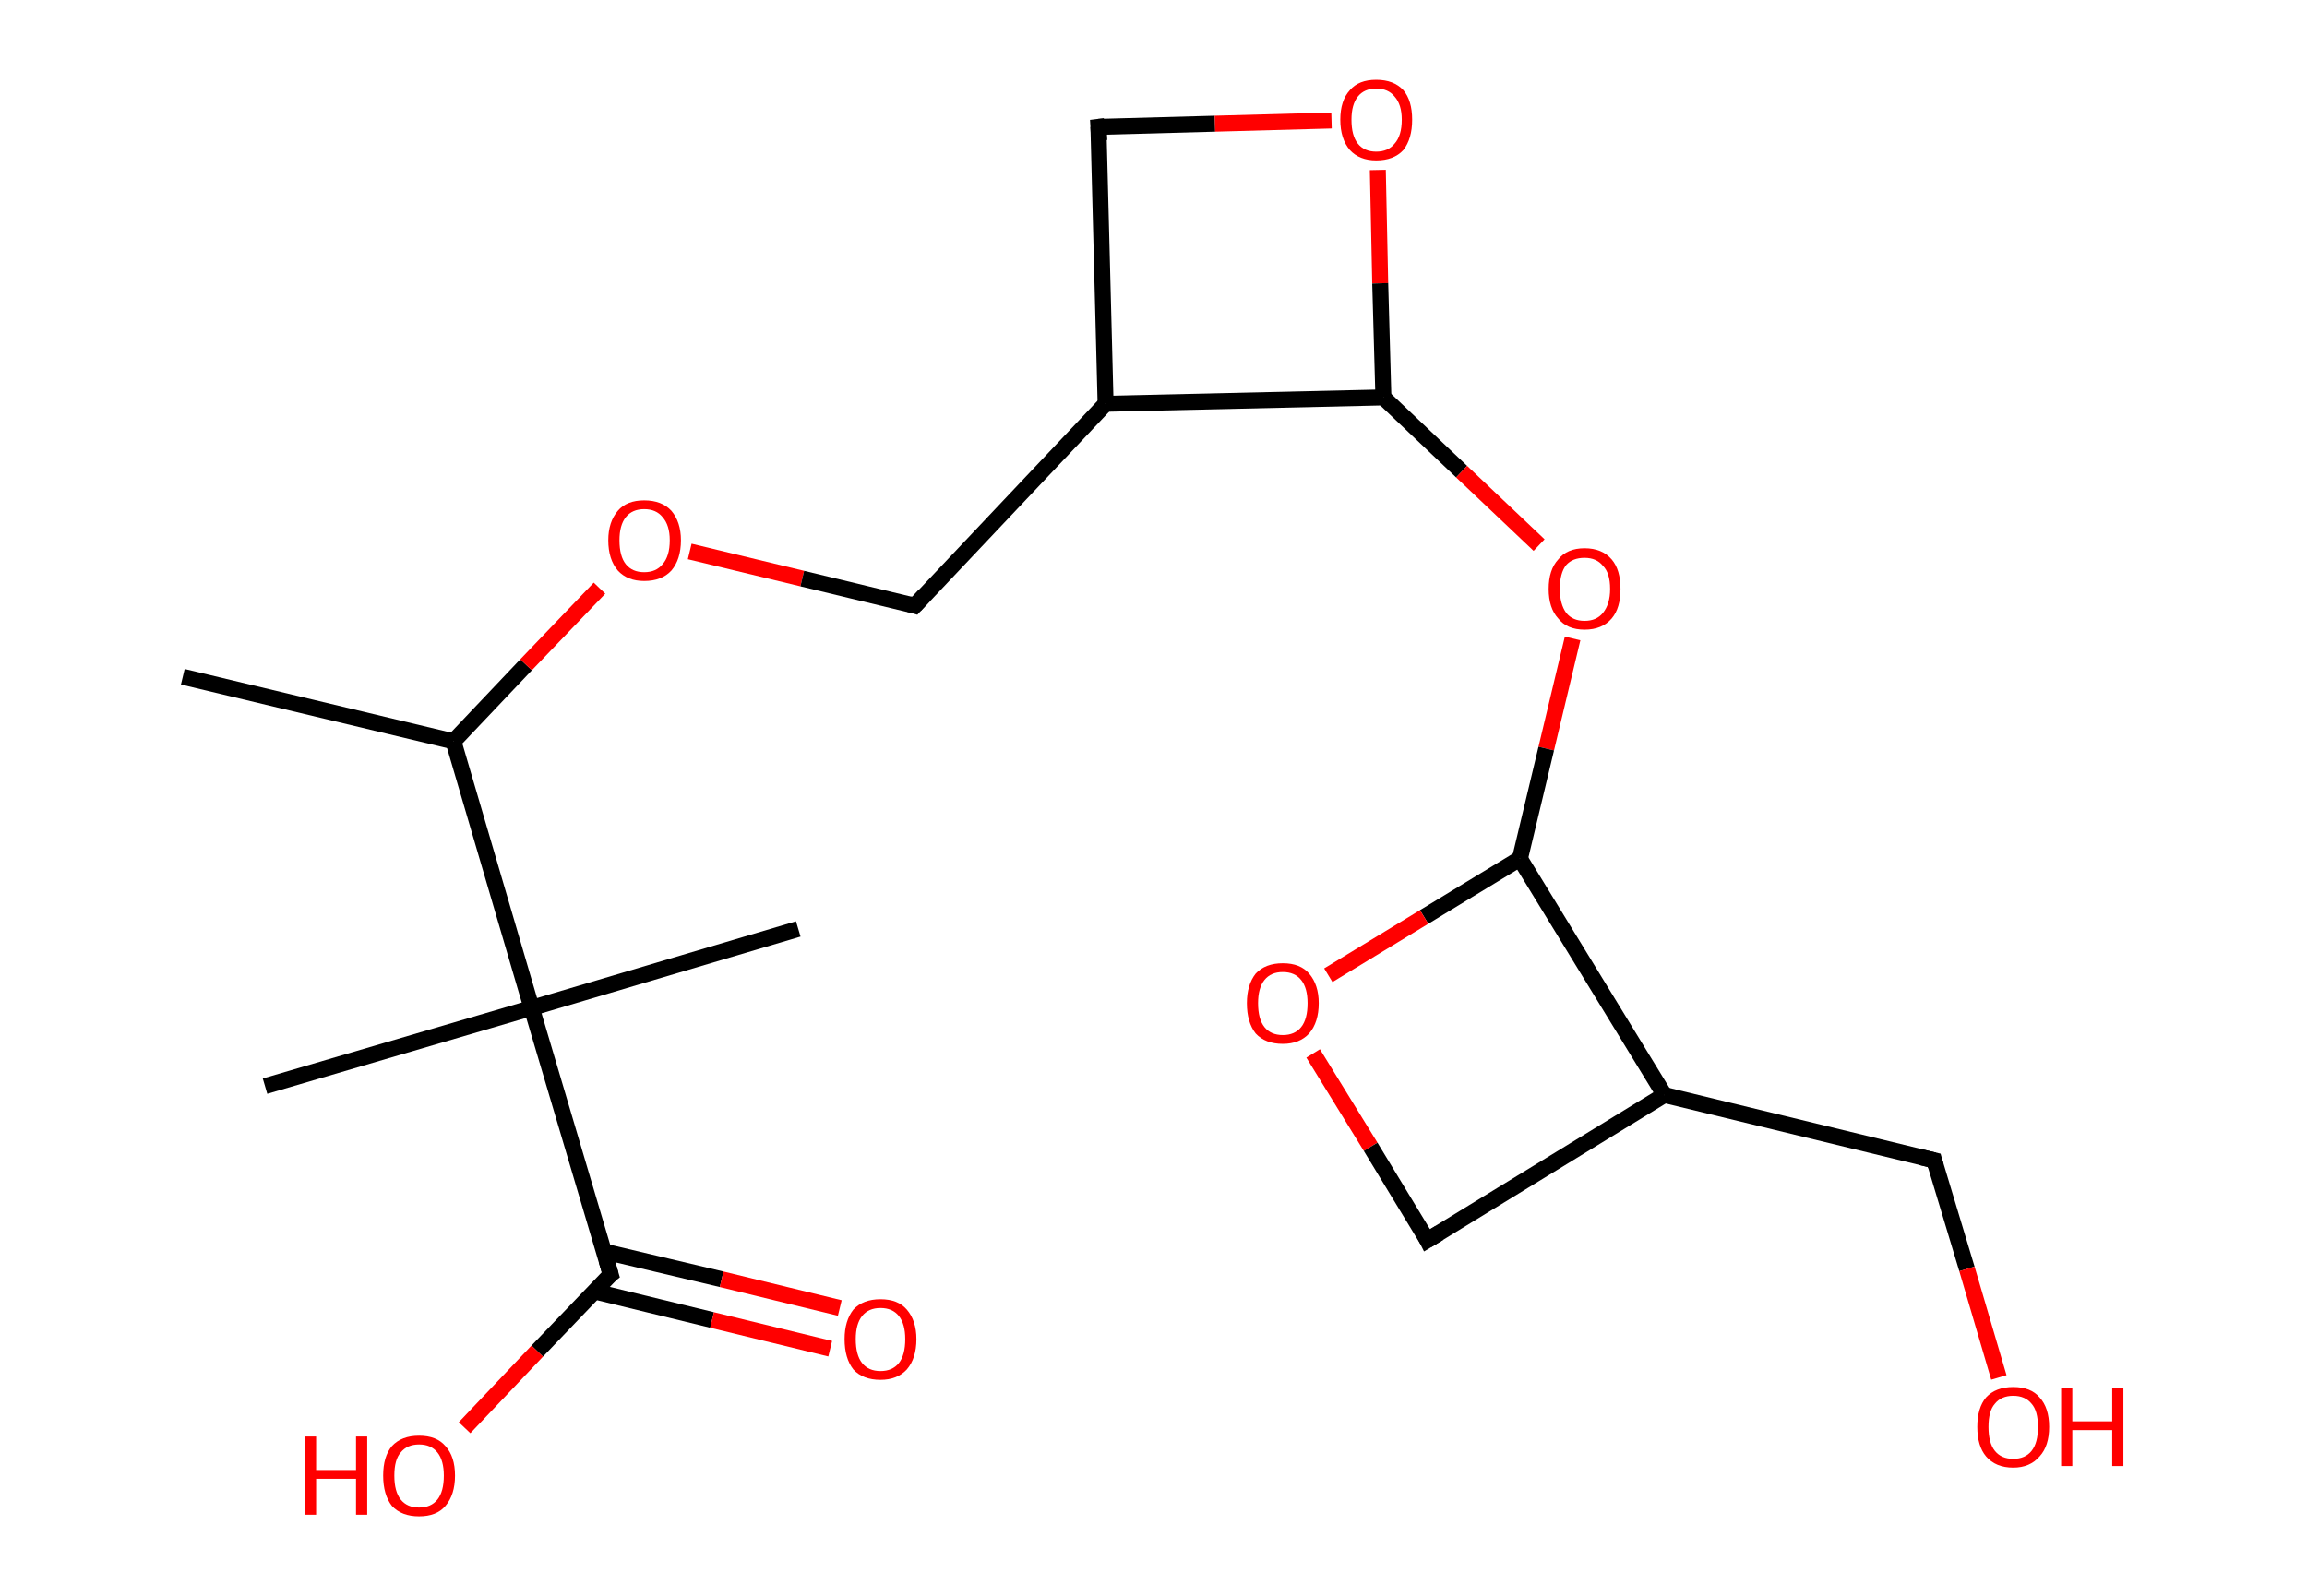 <?xml version='1.0' encoding='ASCII' standalone='yes'?>
<svg xmlns="http://www.w3.org/2000/svg" xmlns:rdkit="http://www.rdkit.org/xml" xmlns:xlink="http://www.w3.org/1999/xlink" version="1.1" baseProfile="full" xml:space="preserve" width="289px" height="200px" viewBox="0 0 289 200">
<!-- END OF HEADER -->
<rect style="opacity:1.0;fill:#FFFFFF;stroke:none" width="289.0" height="200.0" x="0.0" y="0.0"> </rect>
<path class="bond-0 atom-0 atom-1" d="M 22.9,84.8 L 56.8,92.9" style="fill:none;fill-rule:evenodd;stroke:#000000;stroke-width:2.0px;stroke-linecap:butt;stroke-linejoin:miter;stroke-opacity:1"/>
<path class="bond-1 atom-1 atom-2" d="M 56.8,92.9 L 65.9,83.3" style="fill:none;fill-rule:evenodd;stroke:#000000;stroke-width:2.0px;stroke-linecap:butt;stroke-linejoin:miter;stroke-opacity:1"/>
<path class="bond-1 atom-1 atom-2" d="M 65.9,83.3 L 75.1,73.7" style="fill:none;fill-rule:evenodd;stroke:#FF0000;stroke-width:2.0px;stroke-linecap:butt;stroke-linejoin:miter;stroke-opacity:1"/>
<path class="bond-2 atom-2 atom-3" d="M 86.4,69.1 L 100.5,72.5" style="fill:none;fill-rule:evenodd;stroke:#FF0000;stroke-width:2.0px;stroke-linecap:butt;stroke-linejoin:miter;stroke-opacity:1"/>
<path class="bond-2 atom-2 atom-3" d="M 100.5,72.5 L 114.6,75.9" style="fill:none;fill-rule:evenodd;stroke:#000000;stroke-width:2.0px;stroke-linecap:butt;stroke-linejoin:miter;stroke-opacity:1"/>
<path class="bond-3 atom-3 atom-4" d="M 114.6,75.9 L 138.5,50.6" style="fill:none;fill-rule:evenodd;stroke:#000000;stroke-width:2.0px;stroke-linecap:butt;stroke-linejoin:miter;stroke-opacity:1"/>
<path class="bond-4 atom-4 atom-5" d="M 138.5,50.6 L 137.6,15.9" style="fill:none;fill-rule:evenodd;stroke:#000000;stroke-width:2.0px;stroke-linecap:butt;stroke-linejoin:miter;stroke-opacity:1"/>
<path class="bond-5 atom-5 atom-6" d="M 137.6,15.9 L 152.2,15.5" style="fill:none;fill-rule:evenodd;stroke:#000000;stroke-width:2.0px;stroke-linecap:butt;stroke-linejoin:miter;stroke-opacity:1"/>
<path class="bond-5 atom-5 atom-6" d="M 152.2,15.5 L 166.8,15.1" style="fill:none;fill-rule:evenodd;stroke:#FF0000;stroke-width:2.0px;stroke-linecap:butt;stroke-linejoin:miter;stroke-opacity:1"/>
<path class="bond-6 atom-6 atom-7" d="M 172.6,21.3 L 172.9,35.5" style="fill:none;fill-rule:evenodd;stroke:#FF0000;stroke-width:2.0px;stroke-linecap:butt;stroke-linejoin:miter;stroke-opacity:1"/>
<path class="bond-6 atom-6 atom-7" d="M 172.9,35.5 L 173.3,49.8" style="fill:none;fill-rule:evenodd;stroke:#000000;stroke-width:2.0px;stroke-linecap:butt;stroke-linejoin:miter;stroke-opacity:1"/>
<path class="bond-7 atom-7 atom-8" d="M 173.3,49.8 L 183.1,59.1" style="fill:none;fill-rule:evenodd;stroke:#000000;stroke-width:2.0px;stroke-linecap:butt;stroke-linejoin:miter;stroke-opacity:1"/>
<path class="bond-7 atom-7 atom-8" d="M 183.1,59.1 L 192.8,68.3" style="fill:none;fill-rule:evenodd;stroke:#FF0000;stroke-width:2.0px;stroke-linecap:butt;stroke-linejoin:miter;stroke-opacity:1"/>
<path class="bond-8 atom-8 atom-9" d="M 197.0,80.0 L 193.7,93.8" style="fill:none;fill-rule:evenodd;stroke:#FF0000;stroke-width:2.0px;stroke-linecap:butt;stroke-linejoin:miter;stroke-opacity:1"/>
<path class="bond-8 atom-8 atom-9" d="M 193.7,93.8 L 190.4,107.6" style="fill:none;fill-rule:evenodd;stroke:#000000;stroke-width:2.0px;stroke-linecap:butt;stroke-linejoin:miter;stroke-opacity:1"/>
<path class="bond-9 atom-9 atom-10" d="M 190.4,107.6 L 178.4,114.9" style="fill:none;fill-rule:evenodd;stroke:#000000;stroke-width:2.0px;stroke-linecap:butt;stroke-linejoin:miter;stroke-opacity:1"/>
<path class="bond-9 atom-9 atom-10" d="M 178.4,114.9 L 166.4,122.2" style="fill:none;fill-rule:evenodd;stroke:#FF0000;stroke-width:2.0px;stroke-linecap:butt;stroke-linejoin:miter;stroke-opacity:1"/>
<path class="bond-10 atom-10 atom-11" d="M 164.5,132.0 L 171.7,143.7" style="fill:none;fill-rule:evenodd;stroke:#FF0000;stroke-width:2.0px;stroke-linecap:butt;stroke-linejoin:miter;stroke-opacity:1"/>
<path class="bond-10 atom-10 atom-11" d="M 171.7,143.7 L 178.8,155.4" style="fill:none;fill-rule:evenodd;stroke:#000000;stroke-width:2.0px;stroke-linecap:butt;stroke-linejoin:miter;stroke-opacity:1"/>
<path class="bond-11 atom-11 atom-12" d="M 178.8,155.4 L 208.5,137.2" style="fill:none;fill-rule:evenodd;stroke:#000000;stroke-width:2.0px;stroke-linecap:butt;stroke-linejoin:miter;stroke-opacity:1"/>
<path class="bond-12 atom-12 atom-13" d="M 208.5,137.2 L 242.3,145.4" style="fill:none;fill-rule:evenodd;stroke:#000000;stroke-width:2.0px;stroke-linecap:butt;stroke-linejoin:miter;stroke-opacity:1"/>
<path class="bond-13 atom-13 atom-14" d="M 242.3,145.4 L 246.4,159.0" style="fill:none;fill-rule:evenodd;stroke:#000000;stroke-width:2.0px;stroke-linecap:butt;stroke-linejoin:miter;stroke-opacity:1"/>
<path class="bond-13 atom-13 atom-14" d="M 246.4,159.0 L 250.4,172.6" style="fill:none;fill-rule:evenodd;stroke:#FF0000;stroke-width:2.0px;stroke-linecap:butt;stroke-linejoin:miter;stroke-opacity:1"/>
<path class="bond-14 atom-1 atom-15" d="M 56.8,92.9 L 66.6,126.3" style="fill:none;fill-rule:evenodd;stroke:#000000;stroke-width:2.0px;stroke-linecap:butt;stroke-linejoin:miter;stroke-opacity:1"/>
<path class="bond-15 atom-15 atom-16" d="M 66.6,126.3 L 100.0,116.4" style="fill:none;fill-rule:evenodd;stroke:#000000;stroke-width:2.0px;stroke-linecap:butt;stroke-linejoin:miter;stroke-opacity:1"/>
<path class="bond-16 atom-15 atom-17" d="M 66.6,126.3 L 33.2,136.1" style="fill:none;fill-rule:evenodd;stroke:#000000;stroke-width:2.0px;stroke-linecap:butt;stroke-linejoin:miter;stroke-opacity:1"/>
<path class="bond-17 atom-15 atom-18" d="M 66.6,126.3 L 76.5,159.7" style="fill:none;fill-rule:evenodd;stroke:#000000;stroke-width:2.0px;stroke-linecap:butt;stroke-linejoin:miter;stroke-opacity:1"/>
<path class="bond-18 atom-18 atom-19" d="M 74.4,161.8 L 89.2,165.4" style="fill:none;fill-rule:evenodd;stroke:#000000;stroke-width:2.0px;stroke-linecap:butt;stroke-linejoin:miter;stroke-opacity:1"/>
<path class="bond-18 atom-18 atom-19" d="M 89.2,165.4 L 104.0,169.0" style="fill:none;fill-rule:evenodd;stroke:#FF0000;stroke-width:2.0px;stroke-linecap:butt;stroke-linejoin:miter;stroke-opacity:1"/>
<path class="bond-18 atom-18 atom-19" d="M 75.6,156.8 L 90.4,160.3" style="fill:none;fill-rule:evenodd;stroke:#000000;stroke-width:2.0px;stroke-linecap:butt;stroke-linejoin:miter;stroke-opacity:1"/>
<path class="bond-18 atom-18 atom-19" d="M 90.4,160.3 L 105.2,163.9" style="fill:none;fill-rule:evenodd;stroke:#FF0000;stroke-width:2.0px;stroke-linecap:butt;stroke-linejoin:miter;stroke-opacity:1"/>
<path class="bond-19 atom-18 atom-20" d="M 76.5,159.7 L 67.3,169.3" style="fill:none;fill-rule:evenodd;stroke:#000000;stroke-width:2.0px;stroke-linecap:butt;stroke-linejoin:miter;stroke-opacity:1"/>
<path class="bond-19 atom-18 atom-20" d="M 67.3,169.3 L 58.2,178.9" style="fill:none;fill-rule:evenodd;stroke:#FF0000;stroke-width:2.0px;stroke-linecap:butt;stroke-linejoin:miter;stroke-opacity:1"/>
<path class="bond-20 atom-7 atom-4" d="M 173.3,49.8 L 138.5,50.6" style="fill:none;fill-rule:evenodd;stroke:#000000;stroke-width:2.0px;stroke-linecap:butt;stroke-linejoin:miter;stroke-opacity:1"/>
<path class="bond-21 atom-12 atom-9" d="M 208.5,137.2 L 190.4,107.6" style="fill:none;fill-rule:evenodd;stroke:#000000;stroke-width:2.0px;stroke-linecap:butt;stroke-linejoin:miter;stroke-opacity:1"/>
<path d="M 113.9,75.7 L 114.6,75.9 L 115.8,74.6" style="fill:none;stroke:#000000;stroke-width:2.0px;stroke-linecap:butt;stroke-linejoin:miter;stroke-opacity:1;"/>
<path d="M 137.7,17.6 L 137.6,15.9 L 138.4,15.8" style="fill:none;stroke:#000000;stroke-width:2.0px;stroke-linecap:butt;stroke-linejoin:miter;stroke-opacity:1;"/>
<path d="M 178.5,154.8 L 178.8,155.4 L 180.3,154.5" style="fill:none;stroke:#000000;stroke-width:2.0px;stroke-linecap:butt;stroke-linejoin:miter;stroke-opacity:1;"/>
<path d="M 240.6,145.0 L 242.3,145.4 L 242.5,146.1" style="fill:none;stroke:#000000;stroke-width:2.0px;stroke-linecap:butt;stroke-linejoin:miter;stroke-opacity:1;"/>
<path d="M 76.0,158.0 L 76.5,159.7 L 76.0,160.1" style="fill:none;stroke:#000000;stroke-width:2.0px;stroke-linecap:butt;stroke-linejoin:miter;stroke-opacity:1;"/>
<path class="atom-2" d="M 76.2 67.7 Q 76.2 65.4, 77.4 64.0 Q 78.5 62.7, 80.7 62.7 Q 82.9 62.7, 84.1 64.0 Q 85.3 65.4, 85.3 67.7 Q 85.3 70.1, 84.1 71.5 Q 82.9 72.8, 80.7 72.8 Q 78.6 72.8, 77.4 71.5 Q 76.2 70.1, 76.2 67.7 M 80.7 71.7 Q 82.2 71.7, 83.0 70.7 Q 83.9 69.7, 83.9 67.7 Q 83.9 65.8, 83.0 64.8 Q 82.2 63.8, 80.7 63.8 Q 79.2 63.8, 78.4 64.8 Q 77.6 65.8, 77.6 67.7 Q 77.6 69.7, 78.4 70.7 Q 79.2 71.7, 80.7 71.7 " fill="#FF0000"/>
<path class="atom-6" d="M 167.9 15.0 Q 167.9 12.6, 169.1 11.3 Q 170.2 10.0, 172.4 10.0 Q 174.6 10.0, 175.8 11.3 Q 176.9 12.6, 176.9 15.0 Q 176.9 17.4, 175.8 18.8 Q 174.6 20.1, 172.4 20.1 Q 170.3 20.1, 169.1 18.8 Q 167.9 17.4, 167.9 15.0 M 172.4 19.0 Q 173.9 19.0, 174.7 18.0 Q 175.6 17.0, 175.6 15.0 Q 175.6 13.1, 174.7 12.1 Q 173.9 11.1, 172.4 11.1 Q 170.9 11.1, 170.1 12.1 Q 169.3 13.1, 169.3 15.0 Q 169.3 17.0, 170.1 18.0 Q 170.9 19.0, 172.4 19.0 " fill="#FF0000"/>
<path class="atom-8" d="M 194.0 73.8 Q 194.0 71.4, 195.2 70.1 Q 196.3 68.7, 198.5 68.7 Q 200.7 68.7, 201.9 70.1 Q 203.0 71.4, 203.0 73.8 Q 203.0 76.2, 201.9 77.5 Q 200.7 78.9, 198.5 78.9 Q 196.3 78.9, 195.2 77.5 Q 194.0 76.2, 194.0 73.8 M 198.5 77.8 Q 200.0 77.8, 200.8 76.8 Q 201.7 75.7, 201.7 73.8 Q 201.7 71.8, 200.8 70.9 Q 200.0 69.9, 198.5 69.9 Q 197.0 69.9, 196.2 70.8 Q 195.4 71.8, 195.4 73.8 Q 195.4 75.7, 196.2 76.8 Q 197.0 77.8, 198.5 77.8 " fill="#FF0000"/>
<path class="atom-10" d="M 156.2 125.7 Q 156.2 123.4, 157.3 122.0 Q 158.5 120.7, 160.7 120.7 Q 162.9 120.7, 164.0 122.0 Q 165.2 123.4, 165.2 125.7 Q 165.2 128.1, 164.0 129.5 Q 162.8 130.8, 160.7 130.8 Q 158.5 130.8, 157.3 129.5 Q 156.2 128.1, 156.2 125.7 M 160.7 129.7 Q 162.2 129.7, 163.0 128.7 Q 163.8 127.7, 163.8 125.7 Q 163.8 123.8, 163.0 122.8 Q 162.2 121.8, 160.7 121.8 Q 159.2 121.8, 158.4 122.8 Q 157.6 123.8, 157.6 125.7 Q 157.6 127.7, 158.4 128.7 Q 159.2 129.7, 160.7 129.7 " fill="#FF0000"/>
<path class="atom-14" d="M 247.7 178.8 Q 247.7 176.4, 248.8 175.1 Q 250.0 173.8, 252.2 173.8 Q 254.4 173.8, 255.5 175.1 Q 256.7 176.4, 256.7 178.8 Q 256.7 181.2, 255.5 182.5 Q 254.3 183.9, 252.2 183.9 Q 250.0 183.9, 248.8 182.5 Q 247.7 181.2, 247.7 178.8 M 252.2 182.8 Q 253.7 182.8, 254.5 181.8 Q 255.3 180.8, 255.3 178.8 Q 255.3 176.8, 254.5 175.9 Q 253.7 174.9, 252.2 174.9 Q 250.7 174.9, 249.9 175.9 Q 249.1 176.8, 249.1 178.8 Q 249.1 180.8, 249.9 181.8 Q 250.7 182.8, 252.2 182.8 " fill="#FF0000"/>
<path class="atom-14" d="M 258.2 173.9 L 259.6 173.9 L 259.6 178.1 L 264.6 178.1 L 264.6 173.9 L 266.0 173.9 L 266.0 183.7 L 264.6 183.7 L 264.6 179.2 L 259.6 179.2 L 259.6 183.7 L 258.2 183.7 L 258.2 173.9 " fill="#FF0000"/>
<path class="atom-19" d="M 105.8 167.8 Q 105.8 165.5, 106.9 164.1 Q 108.1 162.8, 110.3 162.8 Q 112.5 162.8, 113.6 164.1 Q 114.8 165.5, 114.8 167.8 Q 114.8 170.2, 113.6 171.6 Q 112.4 172.9, 110.3 172.9 Q 108.1 172.9, 106.9 171.6 Q 105.8 170.2, 105.8 167.8 M 110.3 171.8 Q 111.8 171.8, 112.6 170.8 Q 113.4 169.8, 113.4 167.8 Q 113.4 165.9, 112.6 164.9 Q 111.8 163.9, 110.3 163.9 Q 108.8 163.9, 108.0 164.9 Q 107.2 165.9, 107.2 167.8 Q 107.2 169.8, 108.0 170.8 Q 108.8 171.8, 110.3 171.8 " fill="#FF0000"/>
<path class="atom-20" d="M 38.2 180.0 L 39.6 180.0 L 39.6 184.2 L 44.6 184.2 L 44.6 180.0 L 46.0 180.0 L 46.0 189.8 L 44.6 189.8 L 44.6 185.3 L 39.6 185.3 L 39.6 189.8 L 38.2 189.8 L 38.2 180.0 " fill="#FF0000"/>
<path class="atom-20" d="M 48.0 184.9 Q 48.0 182.5, 49.1 181.2 Q 50.3 179.9, 52.5 179.9 Q 54.7 179.9, 55.8 181.2 Q 57.0 182.5, 57.0 184.9 Q 57.0 187.3, 55.8 188.7 Q 54.7 190.0, 52.5 190.0 Q 50.3 190.0, 49.1 188.7 Q 48.0 187.3, 48.0 184.9 M 52.5 188.9 Q 54.0 188.9, 54.8 187.9 Q 55.6 186.9, 55.6 184.9 Q 55.6 183.0, 54.8 182.0 Q 54.0 181.0, 52.5 181.0 Q 51.0 181.0, 50.2 182.0 Q 49.4 182.9, 49.4 184.9 Q 49.4 186.9, 50.2 187.9 Q 51.0 188.9, 52.5 188.9 " fill="#FF0000"/>
</svg>
